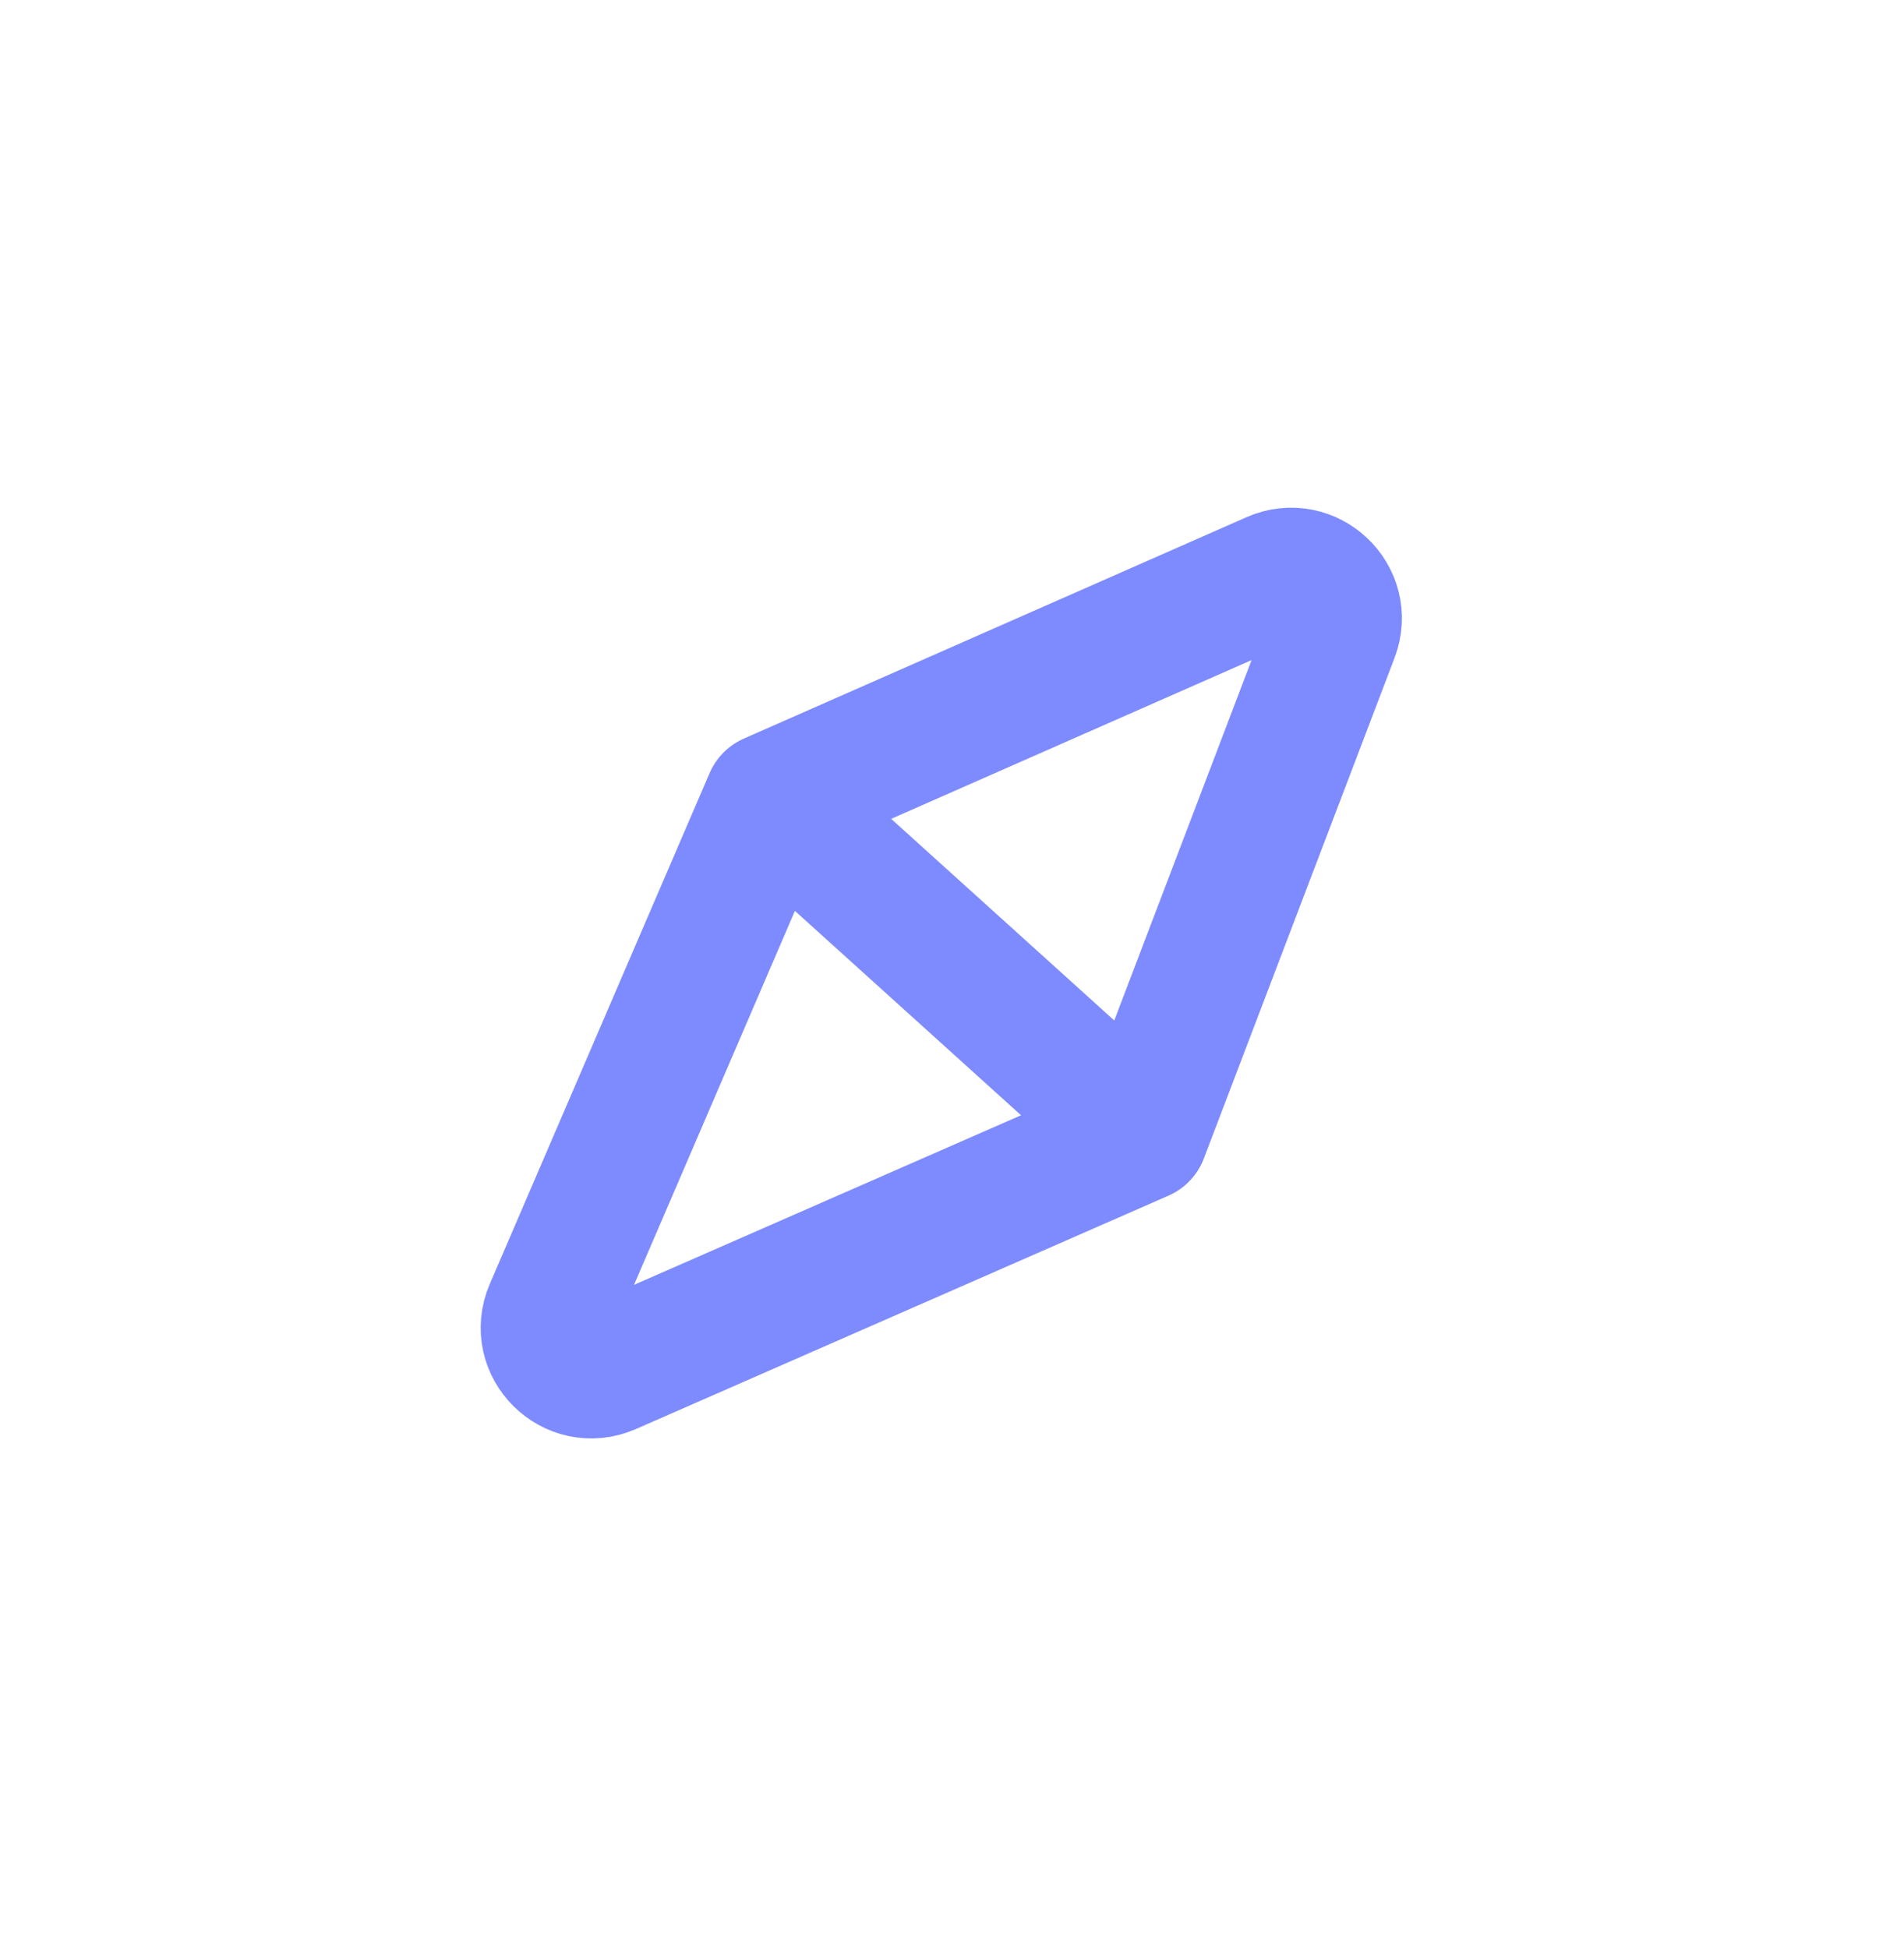 <svg width="43" height="44" viewBox="0 0 43 44" fill="none" xmlns="http://www.w3.org/2000/svg">
<path d="M17.403 18.055L12.44 29.591C12.081 30.424 12.928 31.266 13.76 30.902L25.786 25.632M17.403 18.055L28.756 13.054C29.568 12.697 30.409 13.496 30.093 14.325L25.786 25.632M17.403 18.055L25.786 25.632" stroke="#7E8BFF" stroke-width="3" stroke-linecap="round"/>
</svg>
